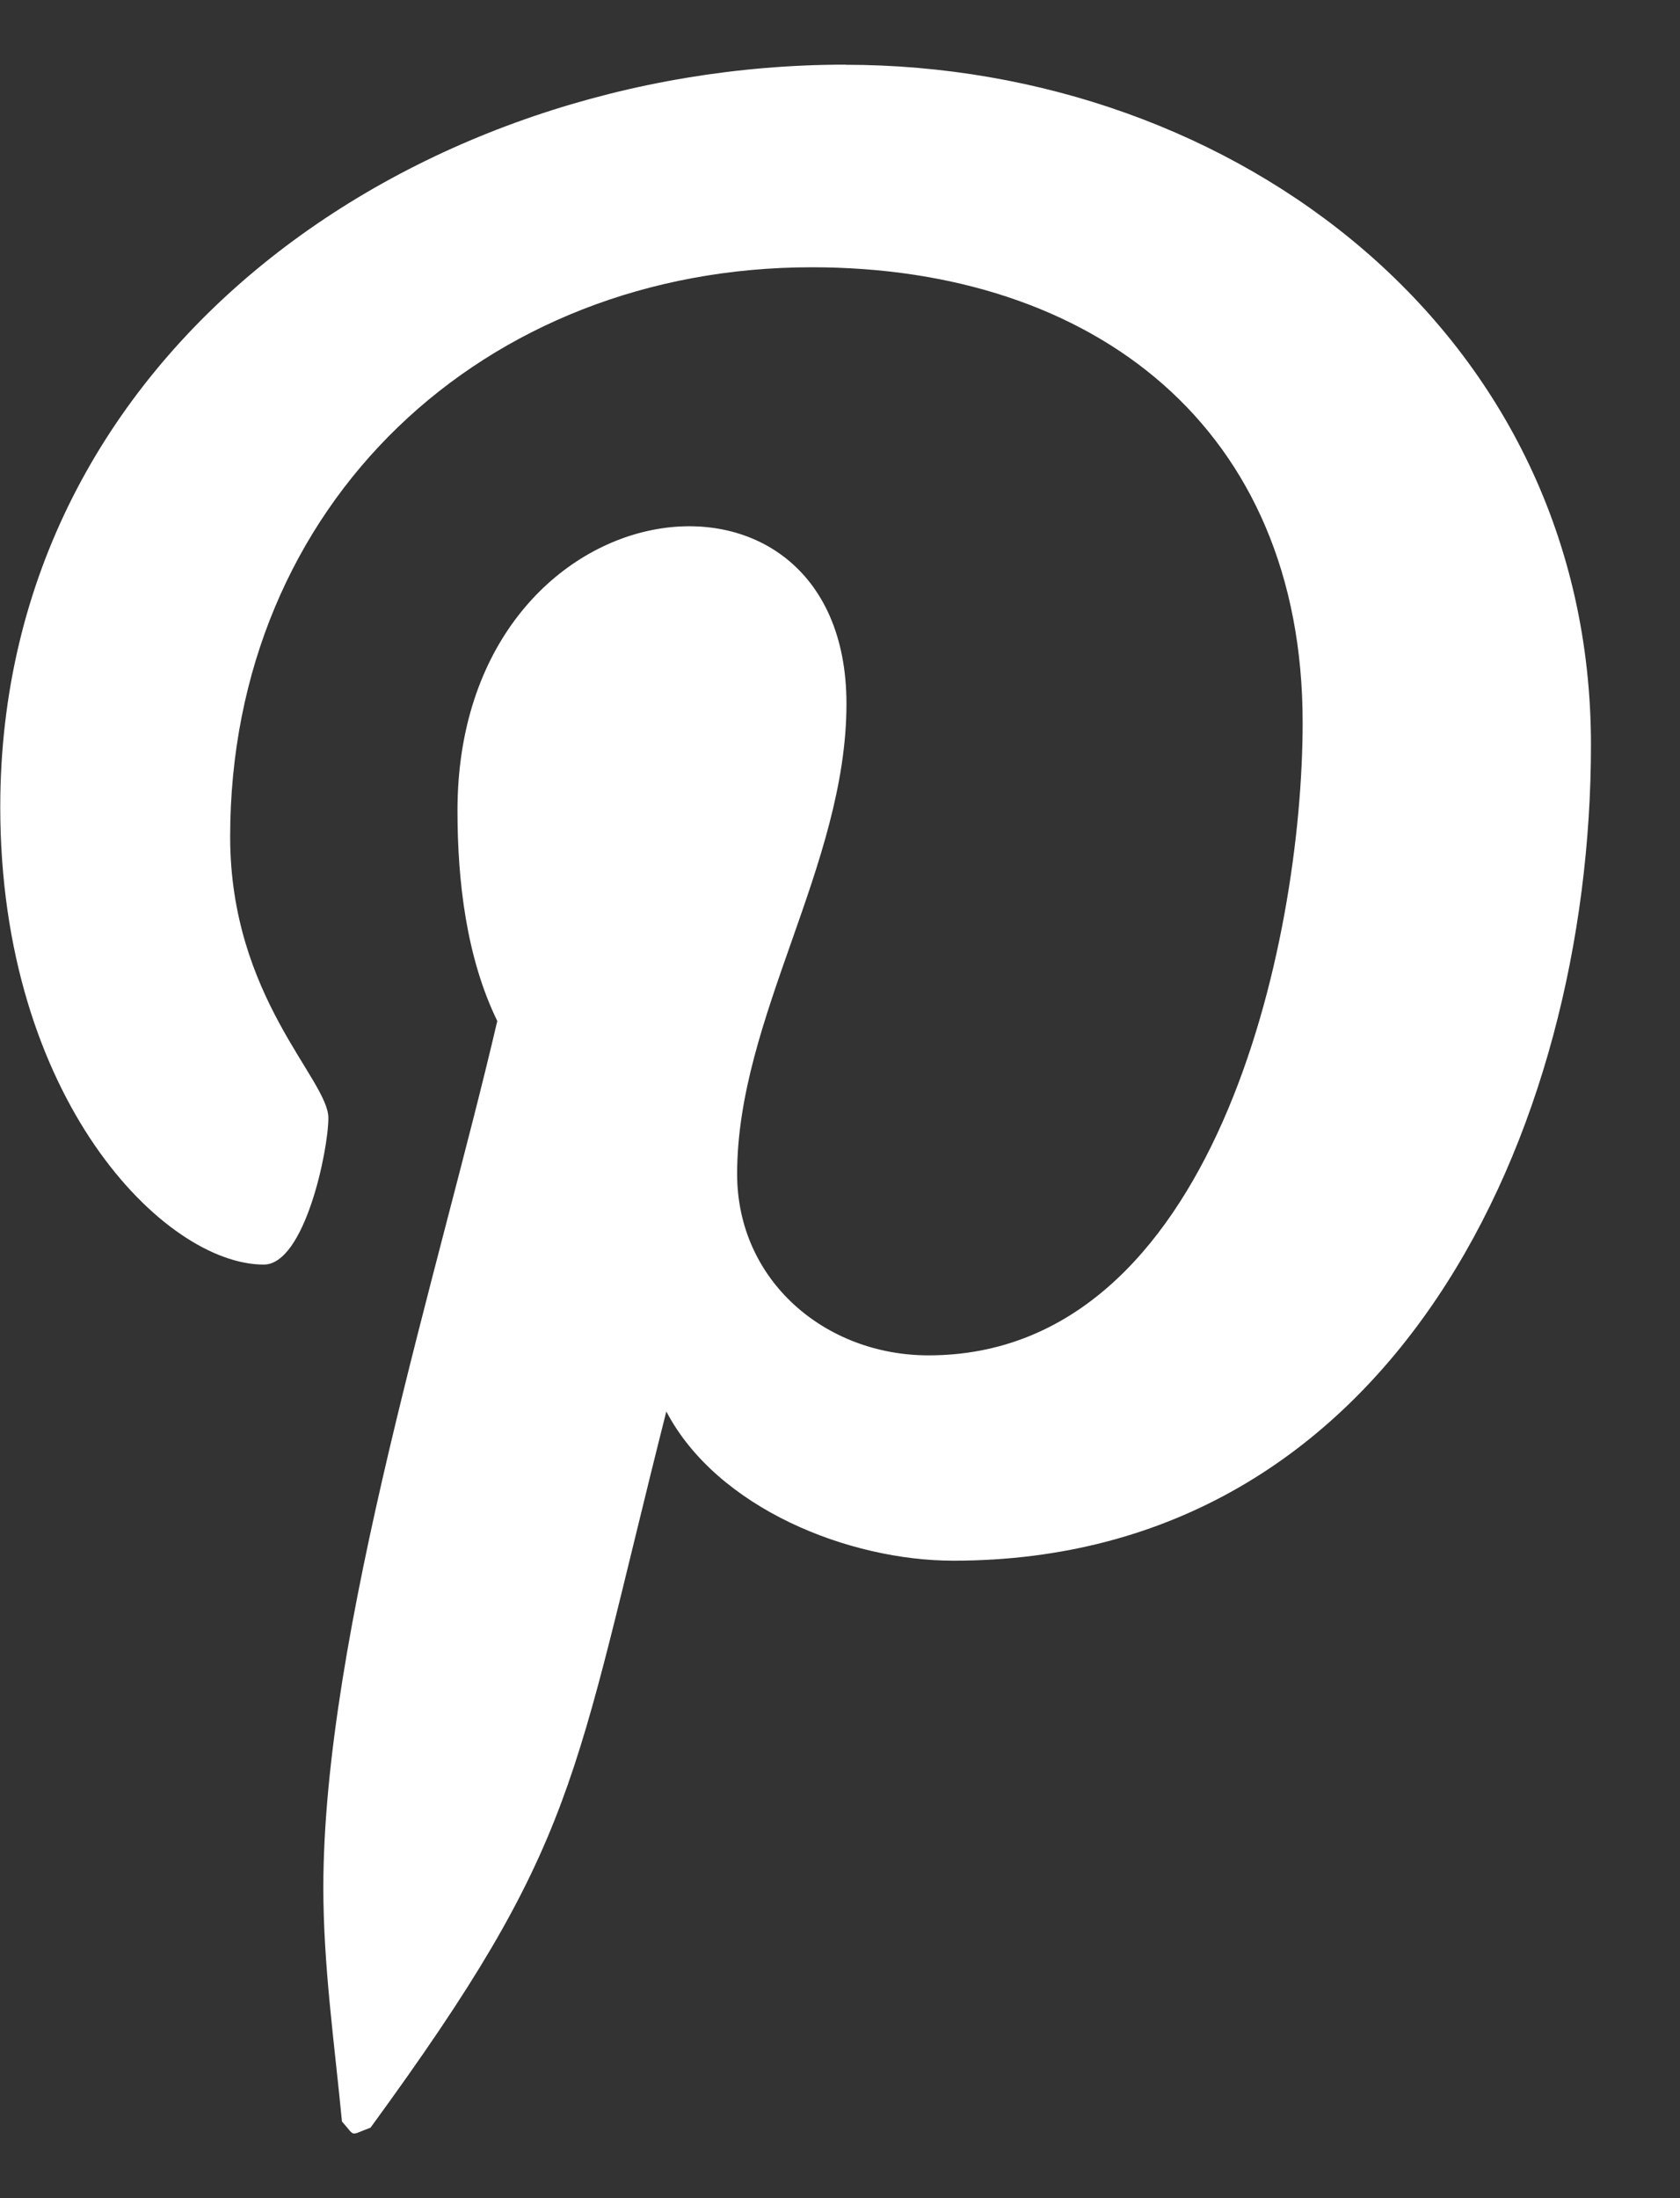 <svg width="13" height="17" viewBox="0 0 13 17" fill="none" xmlns="http://www.w3.org/2000/svg">
<rect x="0" y="0" width="13" height="17" fill="#333333" stroke="none"/>
<path d="M6.541 0.5C3.252 0.5 0.002 2.693 0.002 6.241C0.002 8.498 1.271 9.78 2.041 9.78C2.358 9.78 2.541 8.895 2.541 8.646C2.541 8.348 1.781 7.713 1.781 6.472C1.781 3.895 3.743 2.067 6.282 2.067C8.465 2.067 10.08 3.308 10.08 5.587C10.08 7.29 9.397 10.482 7.185 10.482C6.387 10.482 5.704 9.905 5.704 9.079C5.704 7.867 6.55 6.694 6.55 5.443C6.55 3.321 3.54 3.706 3.54 6.27C3.54 6.809 3.608 7.405 3.848 7.896C3.405 9.8 2.502 12.637 2.502 14.599C2.502 15.204 2.588 15.801 2.646 16.407C2.755 16.529 2.7 16.516 2.867 16.455C4.483 14.243 4.425 13.81 5.156 10.916C5.55 11.666 6.569 12.07 7.377 12.07C10.781 12.07 12.311 8.752 12.311 5.761C12.311 2.578 9.56 0.501 6.541 0.501L6.541 0.5Z" fill="white"/>
</svg>
